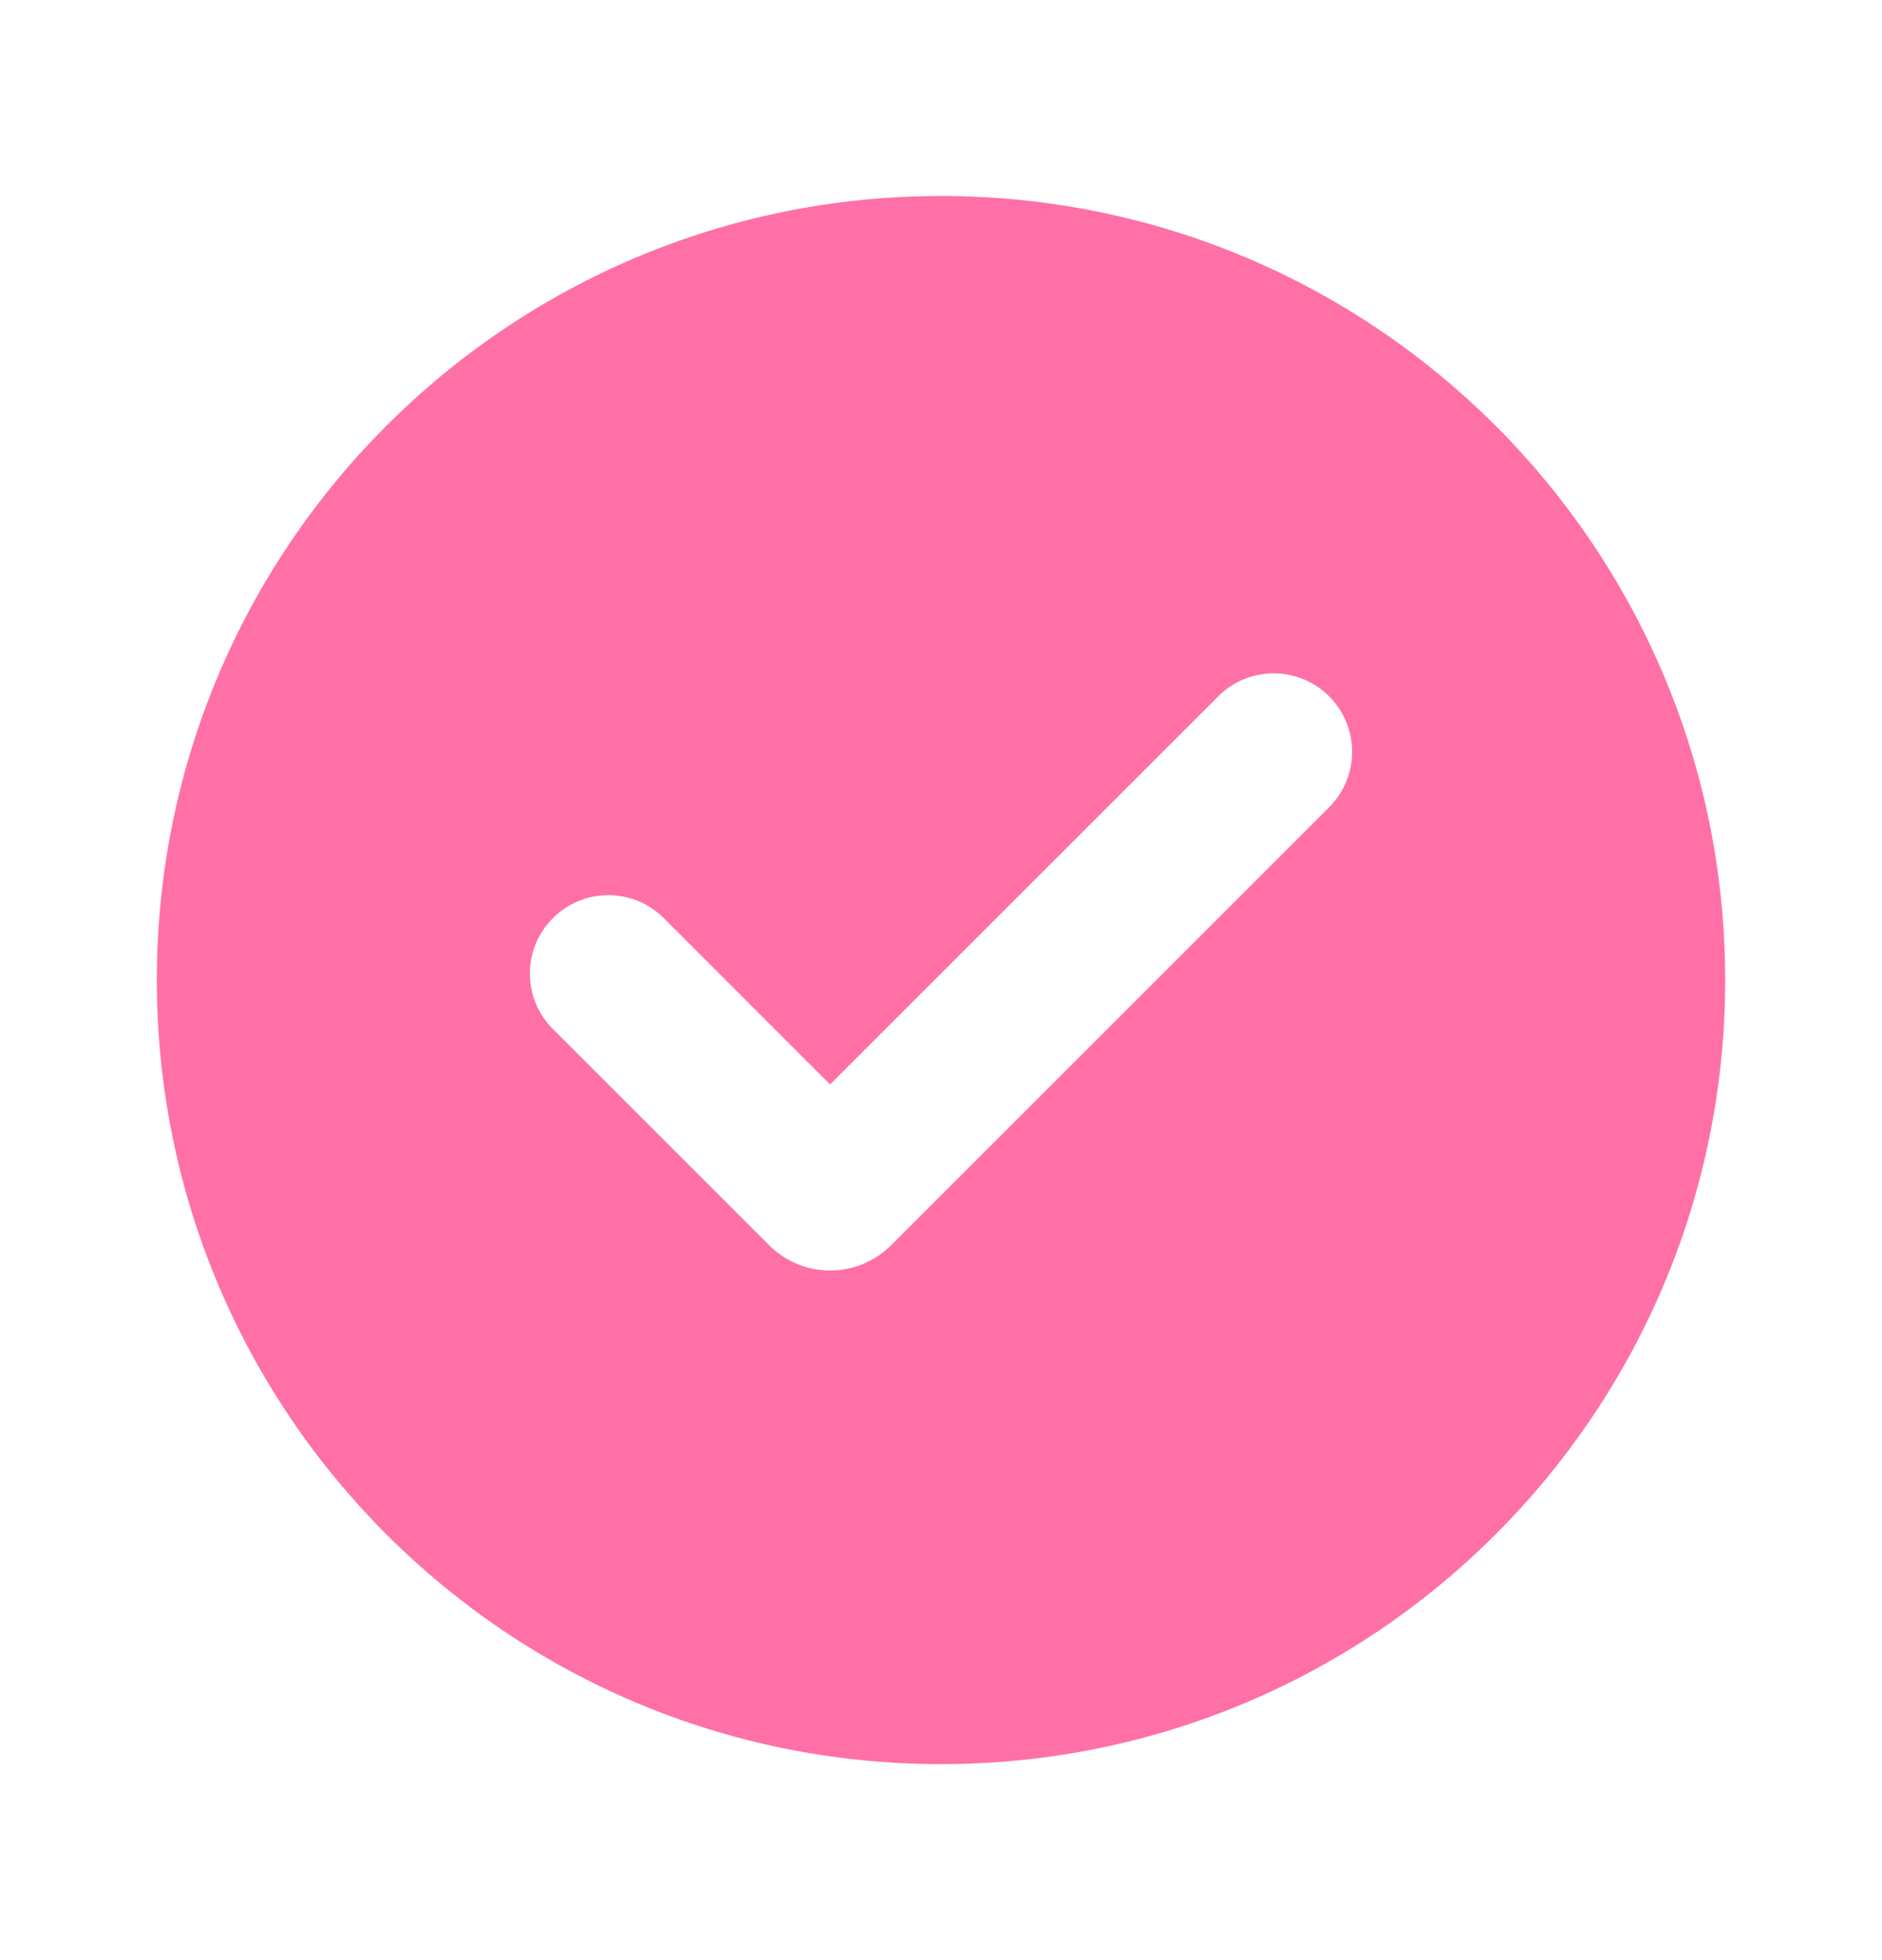 <svg width="24" height="25" viewBox="0 0 24 25" fill="none" xmlns="http://www.w3.org/2000/svg">
<path d="M12 2.5C17.523 2.5 22 6.977 22 12.5C22 18.023 17.523 22.5 12 22.5C6.477 22.5 2 18.023 2 12.5C2 6.977 6.477 2.5 12 2.5ZM15.535 8.881L10.585 13.831L8.465 11.71C8.372 11.617 8.262 11.543 8.141 11.493C8.019 11.443 7.889 11.417 7.758 11.417C7.493 11.417 7.238 11.522 7.051 11.71C6.863 11.897 6.757 12.151 6.757 12.417C6.757 12.682 6.862 12.936 7.05 13.124L9.808 15.882C9.91 15.984 10.031 16.065 10.165 16.121C10.298 16.176 10.441 16.204 10.586 16.204C10.73 16.204 10.874 16.176 11.007 16.121C11.141 16.065 11.262 15.984 11.364 15.882L16.95 10.296C17.138 10.108 17.243 9.854 17.243 9.588C17.243 9.323 17.138 9.069 16.95 8.881C16.762 8.693 16.508 8.588 16.242 8.588C15.977 8.588 15.723 8.693 15.535 8.881Z" fill="#FF70A6"/>
</svg>
